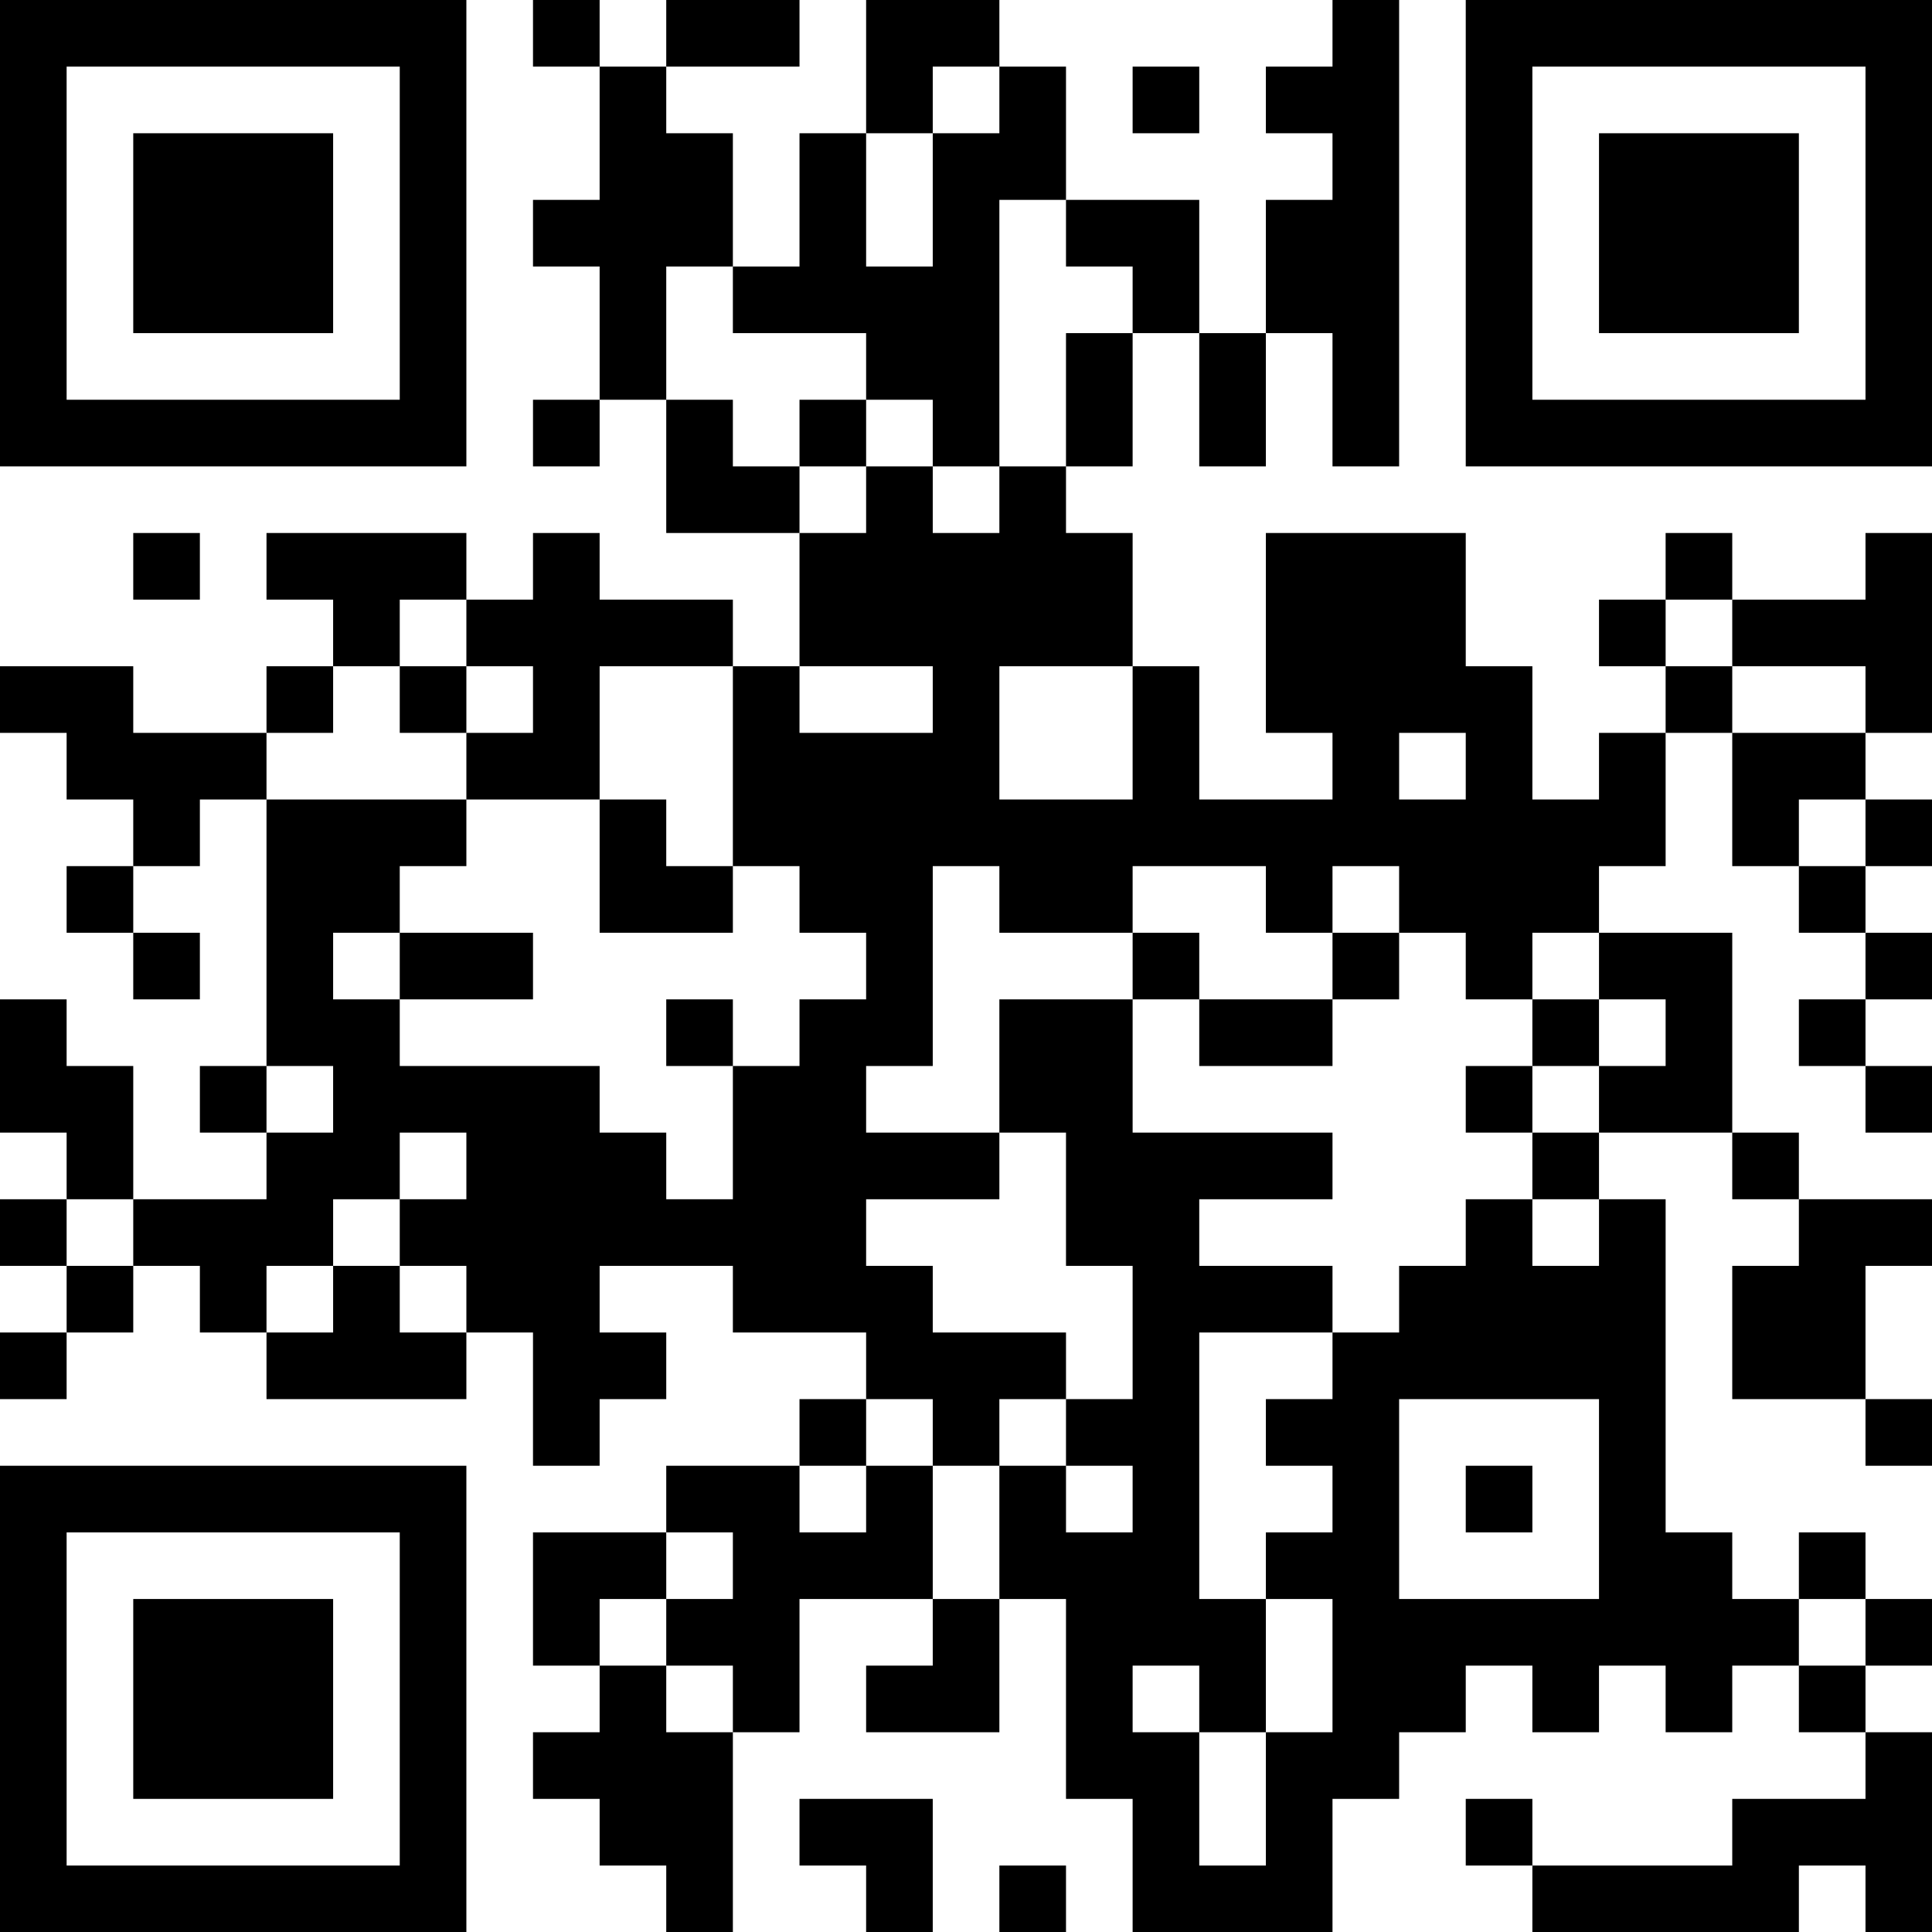 <?xml version="1.0" encoding="UTF-8"?>
<svg xmlns="http://www.w3.org/2000/svg" version="1.1" width="200" height="200" viewBox="0 0 200 200"><rect x="0" y="0" width="200" height="200" fill="#ffffff"/><g transform="scale(6.897)"><g transform="translate(0,0)"><path fill-rule="evenodd" d="M8 0L8 1L9 1L9 3L8 3L8 4L9 4L9 6L8 6L8 7L9 7L9 6L10 6L10 8L12 8L12 10L11 10L11 9L9 9L9 8L8 8L8 9L7 9L7 8L4 8L4 9L5 9L5 10L4 10L4 11L2 11L2 10L0 10L0 11L1 11L1 12L2 12L2 13L1 13L1 14L2 14L2 15L3 15L3 14L2 14L2 13L3 13L3 12L4 12L4 16L3 16L3 17L4 17L4 18L2 18L2 16L1 16L1 15L0 15L0 17L1 17L1 18L0 18L0 19L1 19L1 20L0 20L0 21L1 21L1 20L2 20L2 19L3 19L3 20L4 20L4 21L7 21L7 20L8 20L8 22L9 22L9 21L10 21L10 20L9 20L9 19L11 19L11 20L13 20L13 21L12 21L12 22L10 22L10 23L8 23L8 25L9 25L9 26L8 26L8 27L9 27L9 28L10 28L10 29L11 29L11 26L12 26L12 24L14 24L14 25L13 25L13 26L15 26L15 24L16 24L16 27L17 27L17 29L20 29L20 27L21 27L21 26L22 26L22 25L23 25L23 26L24 26L24 25L25 25L25 26L26 26L26 25L27 25L27 26L28 26L28 27L26 27L26 28L23 28L23 27L22 27L22 28L23 28L23 29L27 29L27 28L28 28L28 29L29 29L29 26L28 26L28 25L29 25L29 24L28 24L28 23L27 23L27 24L26 24L26 23L25 23L25 18L24 18L24 17L26 17L26 18L27 18L27 19L26 19L26 21L28 21L28 22L29 22L29 21L28 21L28 19L29 19L29 18L27 18L27 17L26 17L26 14L24 14L24 13L25 13L25 11L26 11L26 13L27 13L27 14L28 14L28 15L27 15L27 16L28 16L28 17L29 17L29 16L28 16L28 15L29 15L29 14L28 14L28 13L29 13L29 12L28 12L28 11L29 11L29 8L28 8L28 9L26 9L26 8L25 8L25 9L24 9L24 10L25 10L25 11L24 11L24 12L23 12L23 10L22 10L22 8L19 8L19 11L20 11L20 12L18 12L18 10L17 10L17 8L16 8L16 7L17 7L17 5L18 5L18 7L19 7L19 5L20 5L20 7L21 7L21 0L20 0L20 1L19 1L19 2L20 2L20 3L19 3L19 5L18 5L18 3L16 3L16 1L15 1L15 0L13 0L13 2L12 2L12 4L11 4L11 2L10 2L10 1L12 1L12 0L10 0L10 1L9 1L9 0ZM14 1L14 2L13 2L13 4L14 4L14 2L15 2L15 1ZM17 1L17 2L18 2L18 1ZM15 3L15 7L14 7L14 6L13 6L13 5L11 5L11 4L10 4L10 6L11 6L11 7L12 7L12 8L13 8L13 7L14 7L14 8L15 8L15 7L16 7L16 5L17 5L17 4L16 4L16 3ZM12 6L12 7L13 7L13 6ZM2 8L2 9L3 9L3 8ZM6 9L6 10L5 10L5 11L4 11L4 12L7 12L7 13L6 13L6 14L5 14L5 15L6 15L6 16L9 16L9 17L10 17L10 18L11 18L11 16L12 16L12 15L13 15L13 14L12 14L12 13L11 13L11 10L9 10L9 12L7 12L7 11L8 11L8 10L7 10L7 9ZM25 9L25 10L26 10L26 11L28 11L28 10L26 10L26 9ZM6 10L6 11L7 11L7 10ZM12 10L12 11L14 11L14 10ZM15 10L15 12L17 12L17 10ZM21 11L21 12L22 12L22 11ZM9 12L9 14L11 14L11 13L10 13L10 12ZM27 12L27 13L28 13L28 12ZM14 13L14 16L13 16L13 17L15 17L15 18L13 18L13 19L14 19L14 20L16 20L16 21L15 21L15 22L14 22L14 21L13 21L13 22L12 22L12 23L13 23L13 22L14 22L14 24L15 24L15 22L16 22L16 23L17 23L17 22L16 22L16 21L17 21L17 19L16 19L16 17L15 17L15 15L17 15L17 17L20 17L20 18L18 18L18 19L20 19L20 20L18 20L18 24L19 24L19 26L18 26L18 25L17 25L17 26L18 26L18 28L19 28L19 26L20 26L20 24L19 24L19 23L20 23L20 22L19 22L19 21L20 21L20 20L21 20L21 19L22 19L22 18L23 18L23 19L24 19L24 18L23 18L23 17L24 17L24 16L25 16L25 15L24 15L24 14L23 14L23 15L22 15L22 14L21 14L21 13L20 13L20 14L19 14L19 13L17 13L17 14L15 14L15 13ZM6 14L6 15L8 15L8 14ZM17 14L17 15L18 15L18 16L20 16L20 15L21 15L21 14L20 14L20 15L18 15L18 14ZM10 15L10 16L11 16L11 15ZM23 15L23 16L22 16L22 17L23 17L23 16L24 16L24 15ZM4 16L4 17L5 17L5 16ZM6 17L6 18L5 18L5 19L4 19L4 20L5 20L5 19L6 19L6 20L7 20L7 19L6 19L6 18L7 18L7 17ZM1 18L1 19L2 19L2 18ZM21 21L21 24L24 24L24 21ZM22 22L22 23L23 23L23 22ZM10 23L10 24L9 24L9 25L10 25L10 26L11 26L11 25L10 25L10 24L11 24L11 23ZM27 24L27 25L28 25L28 24ZM12 27L12 28L13 28L13 29L14 29L14 27ZM15 28L15 29L16 29L16 28ZM0 0L0 7L7 7L7 0ZM1 1L1 6L6 6L6 1ZM2 2L2 5L5 5L5 2ZM22 0L22 7L29 7L29 0ZM23 1L23 6L28 6L28 1ZM24 2L24 5L27 5L27 2ZM0 22L0 29L7 29L7 22ZM1 23L1 28L6 28L6 23ZM2 24L2 27L5 27L5 24Z" fill="#000000"/></g></g></svg>
